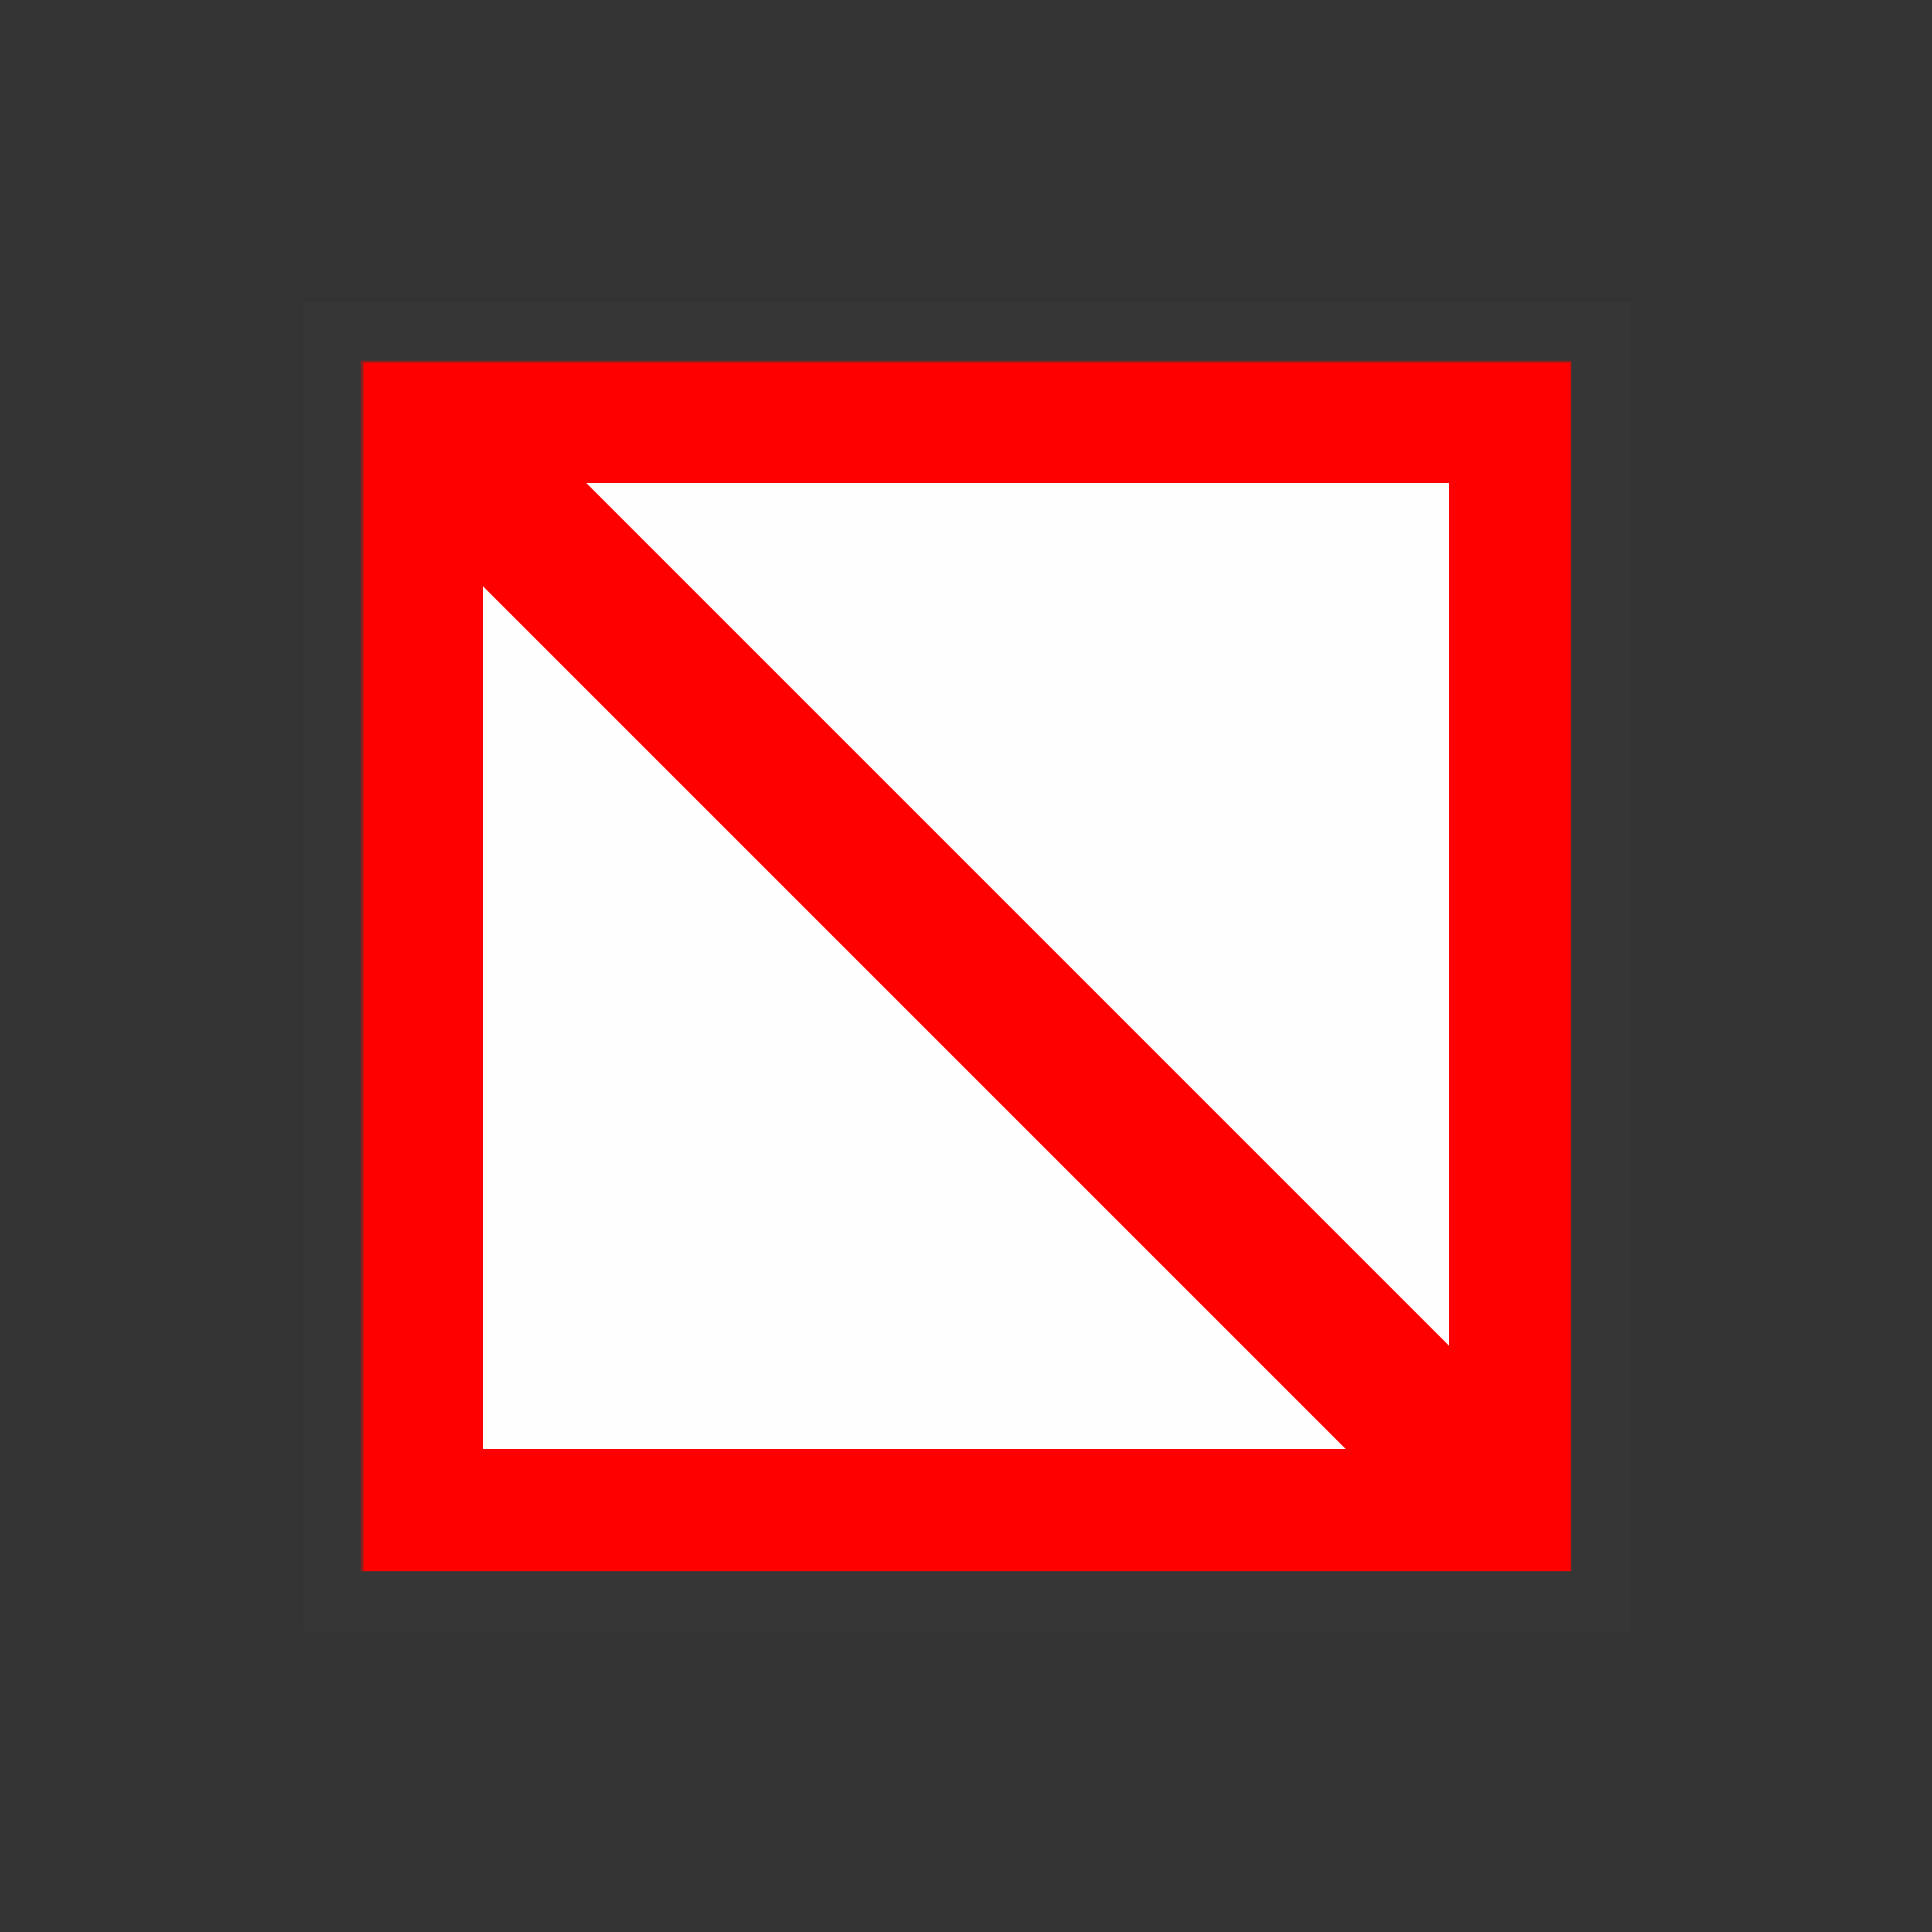 <?xml version="1.0" encoding="UTF-8"?>
<svg xmlns="http://www.w3.org/2000/svg" xmlns:xlink="http://www.w3.org/1999/xlink" width="24" height="24" viewBox="0 0 24 24">
<rect x="0" y="0" width="24" height="24" fill="#333333" stroke="none"/>
<defs>
<filter id="filter-remove-color" x="0%" y="0%" width="100%" height="100%">
<feColorMatrix color-interpolation-filters="sRGB" values="0 0 0 0 1 0 0 0 0 1 0 0 0 0 1 0 0 0 1 0" />
</filter>
<mask id="mask-0">
<g filter="url(#filter-remove-color)">
<rect x="-2.4" y="-2.4" width="28.8" height="28.8" fill="rgb(0%, 0%, 0%)" fill-opacity="0.612"/>
</g>
</mask>
<clipPath id="clip-0">
<rect x="0" y="0" width="24" height="24"/>
</clipPath>
<g id="source-8" clip-path="url(#clip-0)">
<path fill="none" stroke-width="10" stroke-linecap="butt" stroke-linejoin="miter" stroke="rgb(21.569%, 21.569%, 21.569%)" stroke-opacity="1" stroke-miterlimit="4" d="M 55.208 55.052 L 265.156 55.052 L 265.156 265.26 L 55.208 265.26 Z M 55.208 55.052 " transform="matrix(0.075, 0, 0, 0.075, 0, 0)"/>
</g>
</defs>
<path fill-rule="nonzero" fill="rgb(100%, 0%, 0%)" fill-opacity="1" d="M 19.52 4.48 L 4.48 4.48 L 4.48 19.52 L 19.52 19.52 Z M 19.52 4.48 "/>
<path fill-rule="nonzero" fill="rgb(99.608%, 99.608%, 99.608%)" fill-opacity="1" d="M 18 6 L 6 6 L 6 18 L 18 18 Z M 18 6 "/>
<g mask="url(#mask-0)">
<use xlink:href="#source-8"/>
</g>
<path fill="none" stroke-width="24.2" stroke-linecap="butt" stroke-linejoin="miter" stroke="rgb(100%, 0%, 0%)" stroke-opacity="1" stroke-miterlimit="4" d="M 70 70 L 250 250 " transform="matrix(0.075, 0, 0, 0.075, 0, 0)"/>
</svg>
